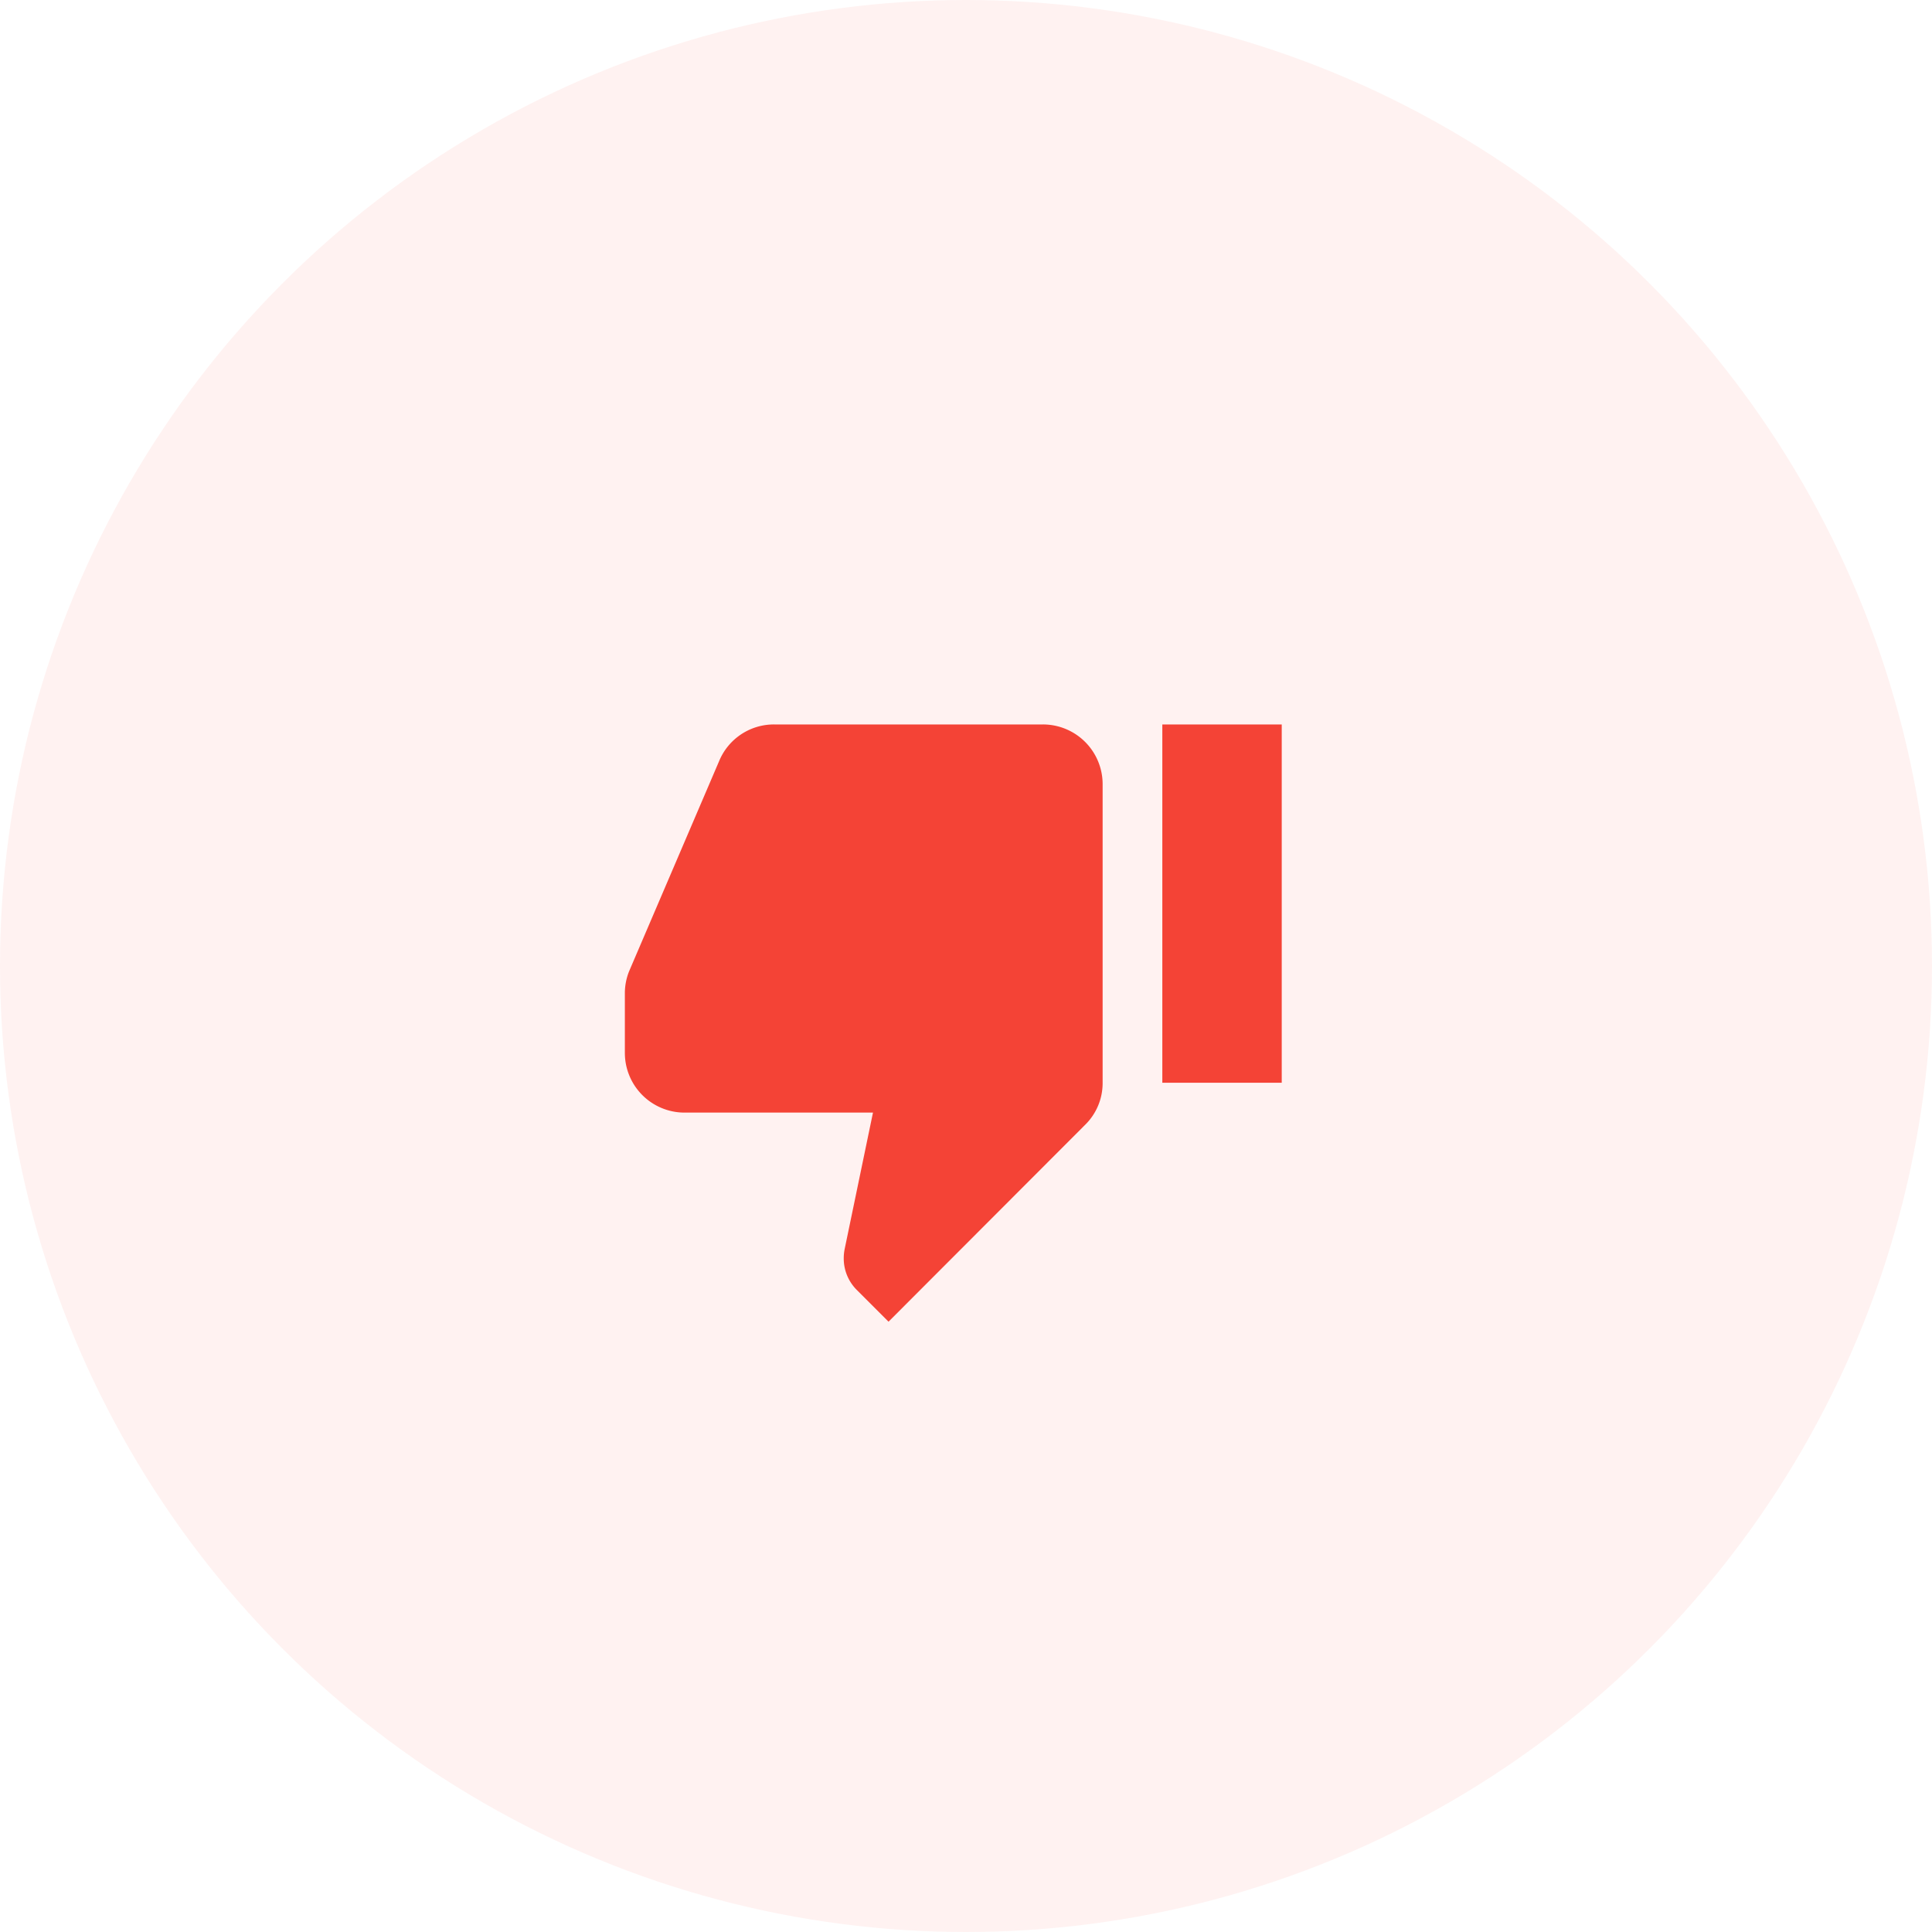 <svg xmlns="http://www.w3.org/2000/svg" viewBox="3050.743 9354.877 75 75">
  <defs>
    <style>
      .cls-1, .cls-2 {
        fill: #f44336;
      }

      .cls-1 {
        opacity: 0.07;
      }
    </style>
  </defs>
  <g id="Group_9274" data-name="Group 9274" transform="translate(2943.769 9280)">
    <circle id="Ellipse_1557" data-name="Ellipse 1557" class="cls-1" cx="37.5" cy="37.5" r="37.5" transform="translate(106.974 74.877)"/>
    <path id="thumb-down" class="cls-2" d="M21.864,16.909H26.5V3H21.864M17.227,3H6.8A2.3,2.3,0,0,0,4.663,4.414l-3.5,8.172A2.29,2.29,0,0,0,1,13.432V15.75a2.318,2.318,0,0,0,2.318,2.318h7.314l-1.1,5.3a1.8,1.8,0,0,0-.035.359,1.724,1.724,0,0,0,.51,1.229l1.229,1.229,7.627-7.638a2.266,2.266,0,0,0,.684-1.634V5.318A2.318,2.318,0,0,0,17.227,3Z" transform="translate(130.231 100)"/>
  </g>
</svg>
